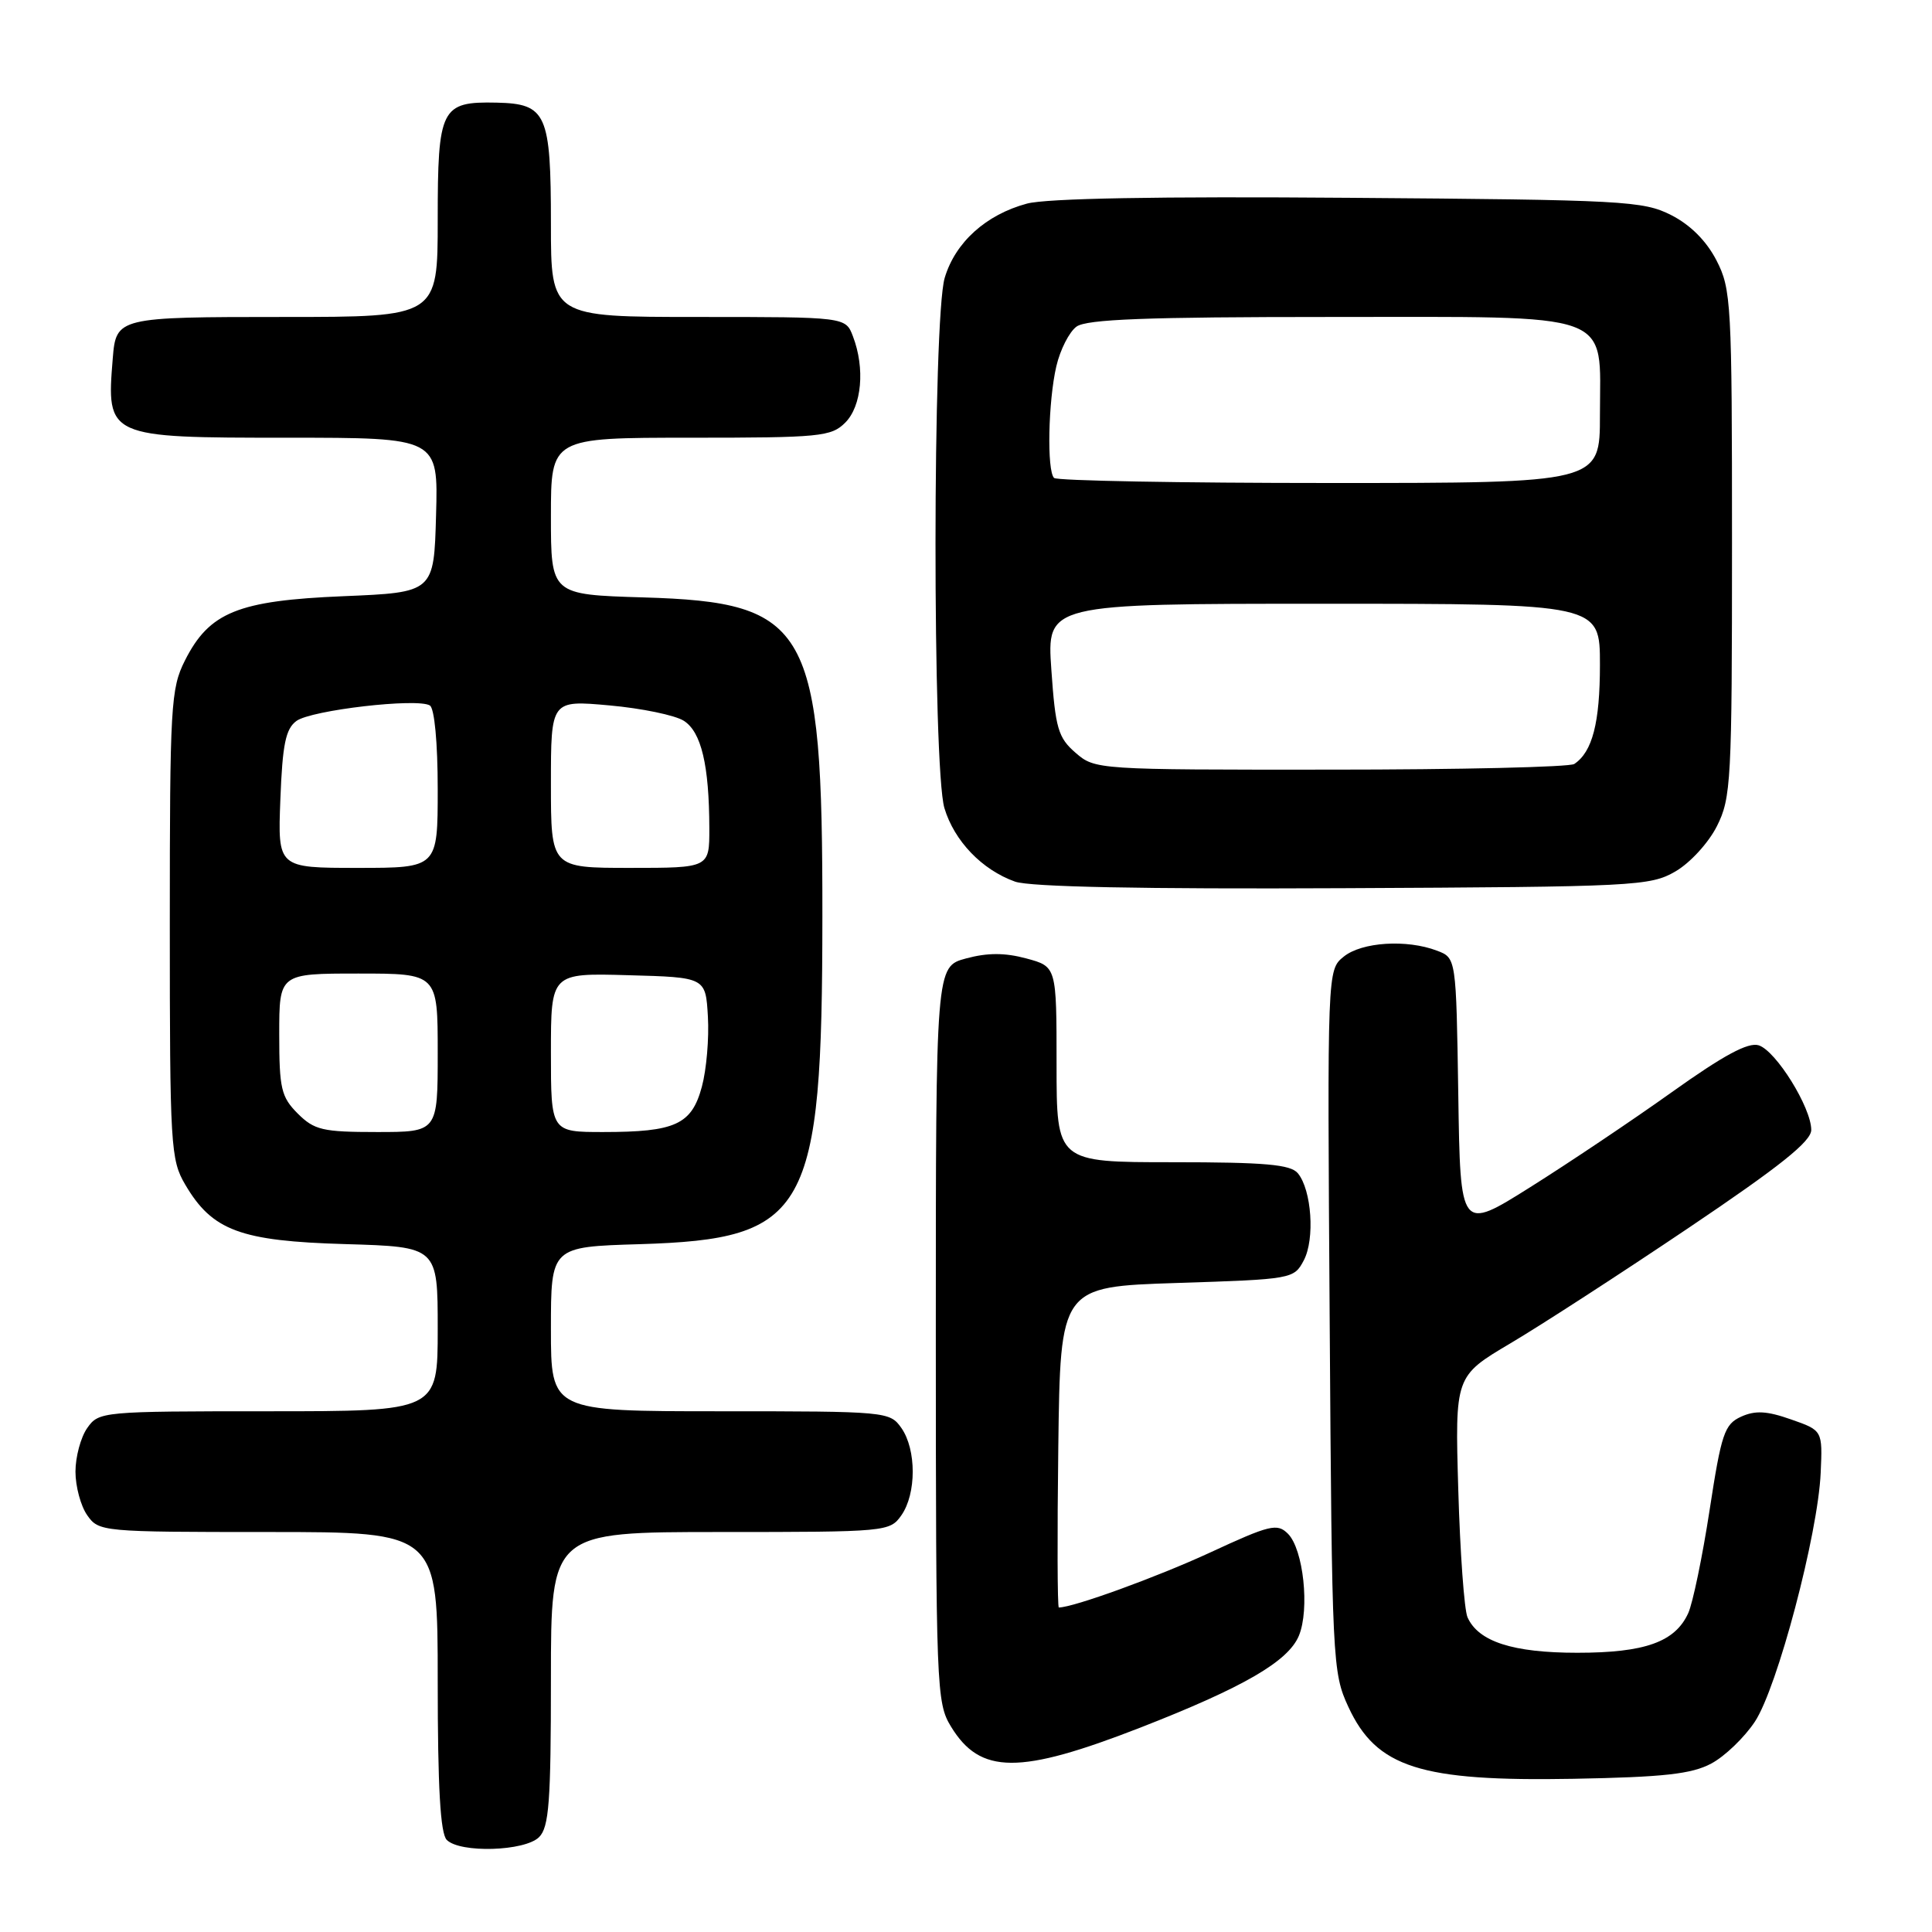 <?xml version="1.0" encoding="UTF-8" standalone="no"?>
<!DOCTYPE svg PUBLIC "-//W3C//DTD SVG 1.1//EN" "http://www.w3.org/Graphics/SVG/1.1/DTD/svg11.dtd" >
<svg xmlns="http://www.w3.org/2000/svg" xmlns:xlink="http://www.w3.org/1999/xlink" version="1.1" viewBox="0 0 256 256">
 <g >
 <path fill="currentColor"
d=" M 71.43 243.43 C 72.75 242.11 73.00 238.76 73.00 222.43 C 73.00 203.00 73.00 203.00 95.44 203.00 C 117.50 203.00 117.91 202.96 119.44 200.78 C 121.44 197.92 121.44 192.08 119.44 189.22 C 117.91 187.04 117.50 187.00 95.44 187.00 C 73.00 187.00 73.00 187.00 73.00 176.11 C 73.00 165.21 73.00 165.21 84.75 164.86 C 107.04 164.18 108.95 160.77 108.97 121.50 C 109.00 82.99 107.22 79.81 85.25 79.16 C 73.00 78.79 73.00 78.79 73.00 68.40 C 73.00 58.00 73.00 58.00 91.50 58.00 C 108.67 58.00 110.14 57.86 112.00 56.00 C 114.19 53.81 114.64 48.80 113.02 44.57 C 112.05 42.00 112.05 42.00 92.52 42.00 C 73.00 42.00 73.00 42.00 73.00 29.69 C 73.00 15.05 72.42 13.75 65.81 13.60 C 58.43 13.44 58.00 14.30 58.00 29.12 C 58.00 42.00 58.00 42.00 37.62 42.00 C 15.58 42.00 15.38 42.05 14.94 47.50 C 14.09 57.96 14.18 58.00 38.11 58.00 C 58.07 58.00 58.07 58.00 57.78 68.25 C 57.50 78.50 57.50 78.50 45.50 79.00 C 31.52 79.58 27.73 81.12 24.50 87.53 C 22.63 91.24 22.50 93.49 22.50 122.50 C 22.50 151.88 22.61 153.68 24.54 156.96 C 28.12 163.07 31.85 164.45 45.75 164.85 C 58.00 165.21 58.00 165.21 58.00 176.10 C 58.00 187.00 58.00 187.00 35.56 187.00 C 13.50 187.00 13.09 187.04 11.56 189.22 C 10.70 190.44 10.00 193.04 10.00 195.00 C 10.00 196.96 10.70 199.56 11.56 200.78 C 13.09 202.96 13.50 203.00 35.56 203.00 C 58.00 203.00 58.00 203.00 58.00 222.80 C 58.00 236.87 58.35 242.95 59.20 243.80 C 60.97 245.57 69.54 245.31 71.43 243.43 Z  M 226.75 233.68 C 228.54 232.73 231.14 230.23 232.53 228.13 C 235.51 223.63 240.89 203.29 241.25 195.16 C 241.50 189.54 241.50 189.54 237.32 188.08 C 234.12 186.95 232.58 186.87 230.70 187.72 C 228.50 188.73 228.09 189.94 226.53 200.10 C 225.58 206.29 224.30 212.43 223.70 213.75 C 221.96 217.57 217.97 219.00 209.00 219.00 C 200.45 219.00 195.88 217.52 194.45 214.29 C 194.02 213.30 193.47 205.72 193.23 197.43 C 192.79 182.35 192.79 182.35 200.15 177.99 C 204.19 175.60 214.81 168.72 223.75 162.70 C 235.87 154.54 240.00 151.24 240.00 149.72 C 240.00 146.76 235.33 139.24 233.04 138.51 C 231.64 138.07 228.41 139.81 221.55 144.70 C 216.31 148.44 207.85 154.11 202.76 157.31 C 193.50 163.13 193.50 163.13 193.23 145.03 C 192.95 126.93 192.95 126.93 190.41 125.97 C 186.40 124.44 180.44 124.82 178.05 126.76 C 175.87 128.52 175.87 128.52 176.19 175.01 C 176.49 220.17 176.56 221.63 178.66 226.16 C 182.38 234.21 188.19 236.07 208.50 235.70 C 220.45 235.48 224.16 235.07 226.75 233.68 Z  M 151.12 228.91 C 164.75 223.59 170.70 220.15 172.11 216.74 C 173.56 213.23 172.71 205.28 170.66 203.23 C 169.24 201.81 168.28 202.04 160.30 205.74 C 153.28 208.98 142.22 213.00 140.30 213.00 C 140.11 213.00 140.08 203.44 140.23 191.75 C 140.50 170.50 140.50 170.50 155.97 170.00 C 171.23 169.51 171.46 169.47 172.76 167.00 C 174.25 164.18 173.80 157.67 171.97 155.46 C 171.00 154.30 167.64 154.00 155.38 154.00 C 140.00 154.00 140.00 154.00 140.00 141.04 C 140.00 128.08 140.00 128.08 136.00 127.00 C 133.14 126.23 130.86 126.23 128.00 127.00 C 124.00 128.08 124.00 128.08 124.00 176.79 C 124.01 223.76 124.08 225.62 126.01 228.78 C 129.89 235.14 135.05 235.17 151.12 228.91 Z  M 222.00 115.47 C 223.94 114.35 226.39 111.68 227.50 109.47 C 229.38 105.74 229.50 103.51 229.50 72.00 C 229.50 40.12 229.40 38.31 227.44 34.50 C 226.11 31.92 223.98 29.79 221.44 28.50 C 217.73 26.62 215.20 26.48 178.77 26.21 C 153.47 26.01 138.66 26.28 136.07 26.98 C 130.65 28.44 126.58 32.11 125.18 36.81 C 123.57 42.16 123.55 101.75 125.14 107.08 C 126.45 111.44 130.12 115.26 134.50 116.82 C 136.47 117.52 151.34 117.82 178.00 117.69 C 216.68 117.51 218.66 117.41 222.00 115.47 Z  M 39.45 147.55 C 37.26 145.35 37.00 144.25 37.00 137.05 C 37.00 129.00 37.00 129.00 47.50 129.00 C 58.00 129.00 58.00 129.00 58.00 139.50 C 58.00 150.00 58.00 150.00 49.95 150.00 C 42.75 150.00 41.65 149.74 39.45 147.55 Z  M 73.00 139.47 C 73.00 128.93 73.00 128.93 83.25 129.22 C 93.50 129.50 93.50 129.50 93.80 134.70 C 93.97 137.57 93.61 141.75 93.00 144.00 C 91.65 149.01 89.49 150.00 79.93 150.00 C 73.00 150.00 73.00 150.00 73.00 139.47 Z  M 37.15 105.92 C 37.43 98.62 37.85 96.58 39.28 95.53 C 41.25 94.09 55.32 92.46 56.96 93.48 C 57.57 93.85 58.00 98.43 58.00 104.56 C 58.00 115.00 58.00 115.00 47.40 115.00 C 36.80 115.00 36.80 115.00 37.15 105.92 Z  M 73.00 103.88 C 73.00 92.77 73.00 92.77 80.75 93.47 C 85.01 93.85 89.45 94.77 90.61 95.51 C 92.93 96.99 93.97 101.39 93.99 109.75 C 94.00 115.00 94.00 115.00 83.50 115.00 C 73.00 115.00 73.00 115.00 73.00 103.88 Z  M 142.52 99.75 C 140.21 97.75 139.85 96.53 139.31 88.75 C 138.70 80.00 138.70 80.00 175.35 80.00 C 212.00 80.00 212.00 80.00 212.00 88.07 C 212.00 95.77 211.00 99.63 208.60 101.23 C 208.00 101.64 193.46 101.98 176.31 101.98 C 145.38 102.00 145.09 101.98 142.52 99.75 Z  M 139.67 63.33 C 138.70 62.37 138.89 53.17 139.97 48.53 C 140.48 46.34 141.68 43.98 142.64 43.28 C 143.97 42.30 151.97 42.00 176.19 42.00 C 214.53 42.00 212.00 41.08 212.00 55.00 C 212.00 64.00 212.00 64.00 176.17 64.00 C 156.46 64.00 140.03 63.70 139.67 63.33 Z "/>
</g>
</svg>
